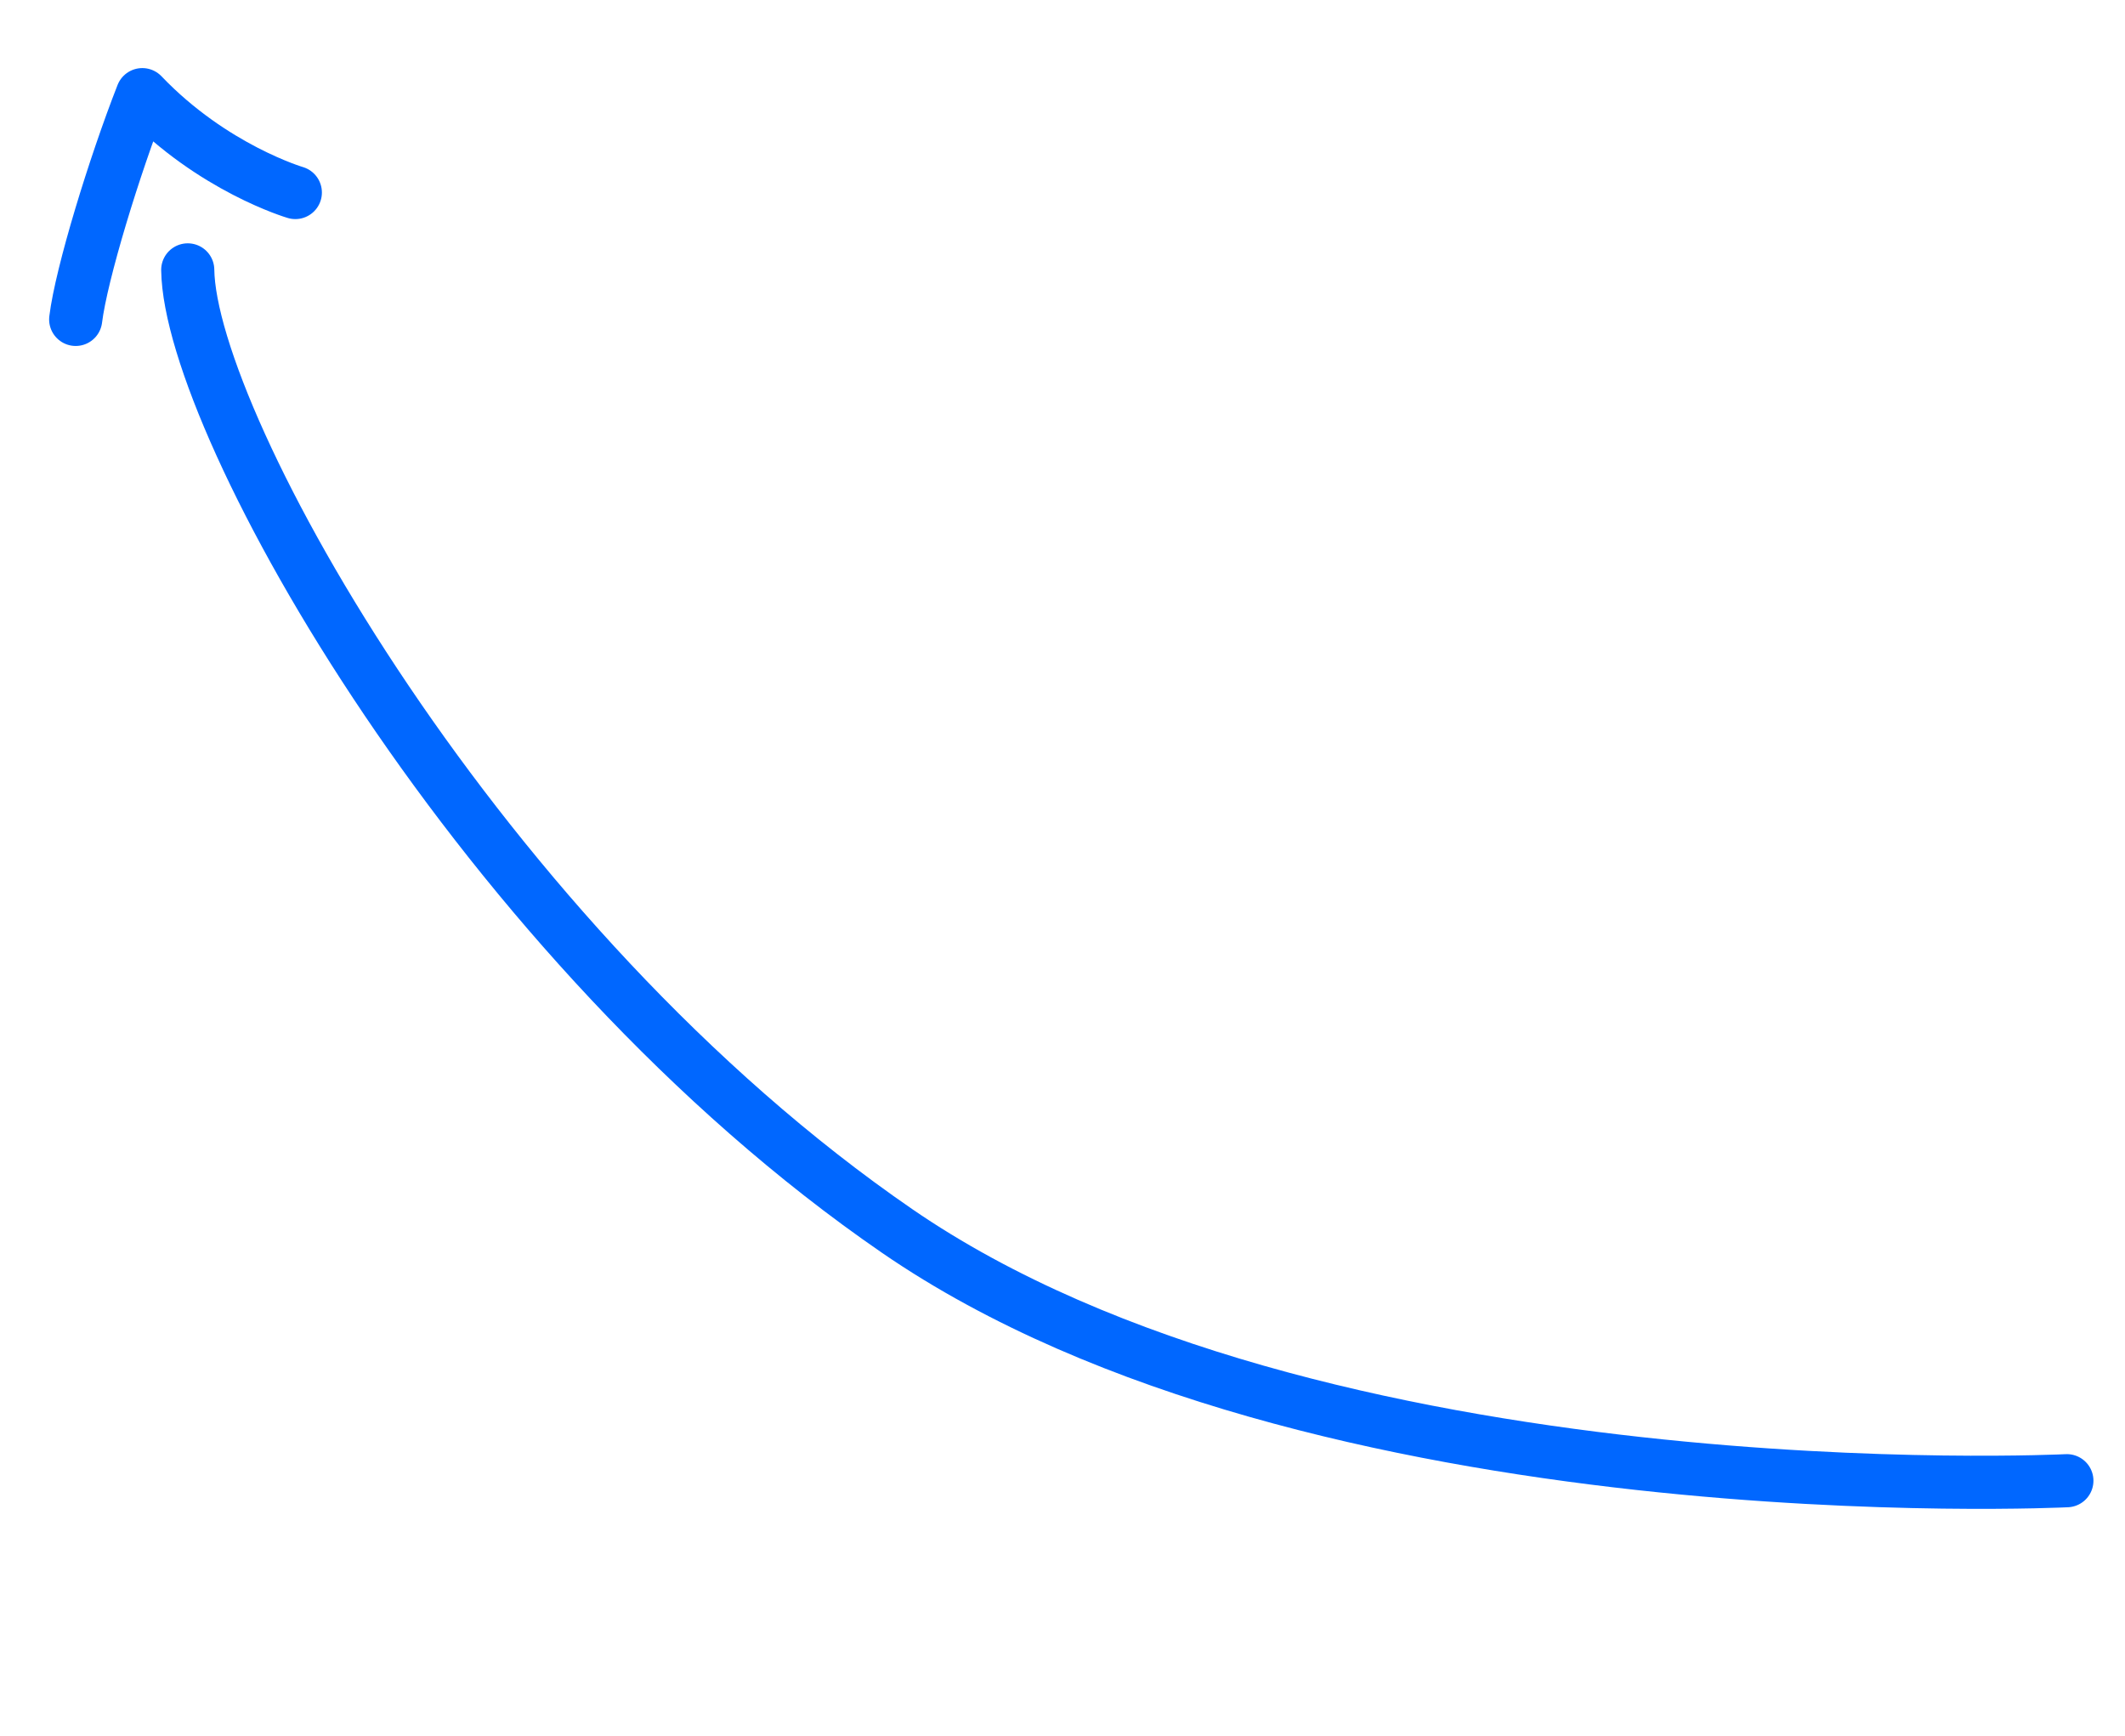 <svg width="60" height="49" viewBox="0 0 60 49" fill="none" xmlns="http://www.w3.org/2000/svg">
<path d="M58.359 41.801C58.359 41.801 37.118 42.855 25.334 34.753C13.548 26.651 5.36 11.978 5.301 7.619" stroke="#0067FF" stroke-width="1.5" stroke-linecap="round" stroke-linejoin="round"/>
<path d="M8.339 5.435C8.339 5.435 6.005 4.752 4.018 2.672C3.228 4.687 2.296 7.726 2.137 9.017" stroke="#0067FF" stroke-width="1.5" stroke-linecap="round" stroke-linejoin="round"/>
</svg>
